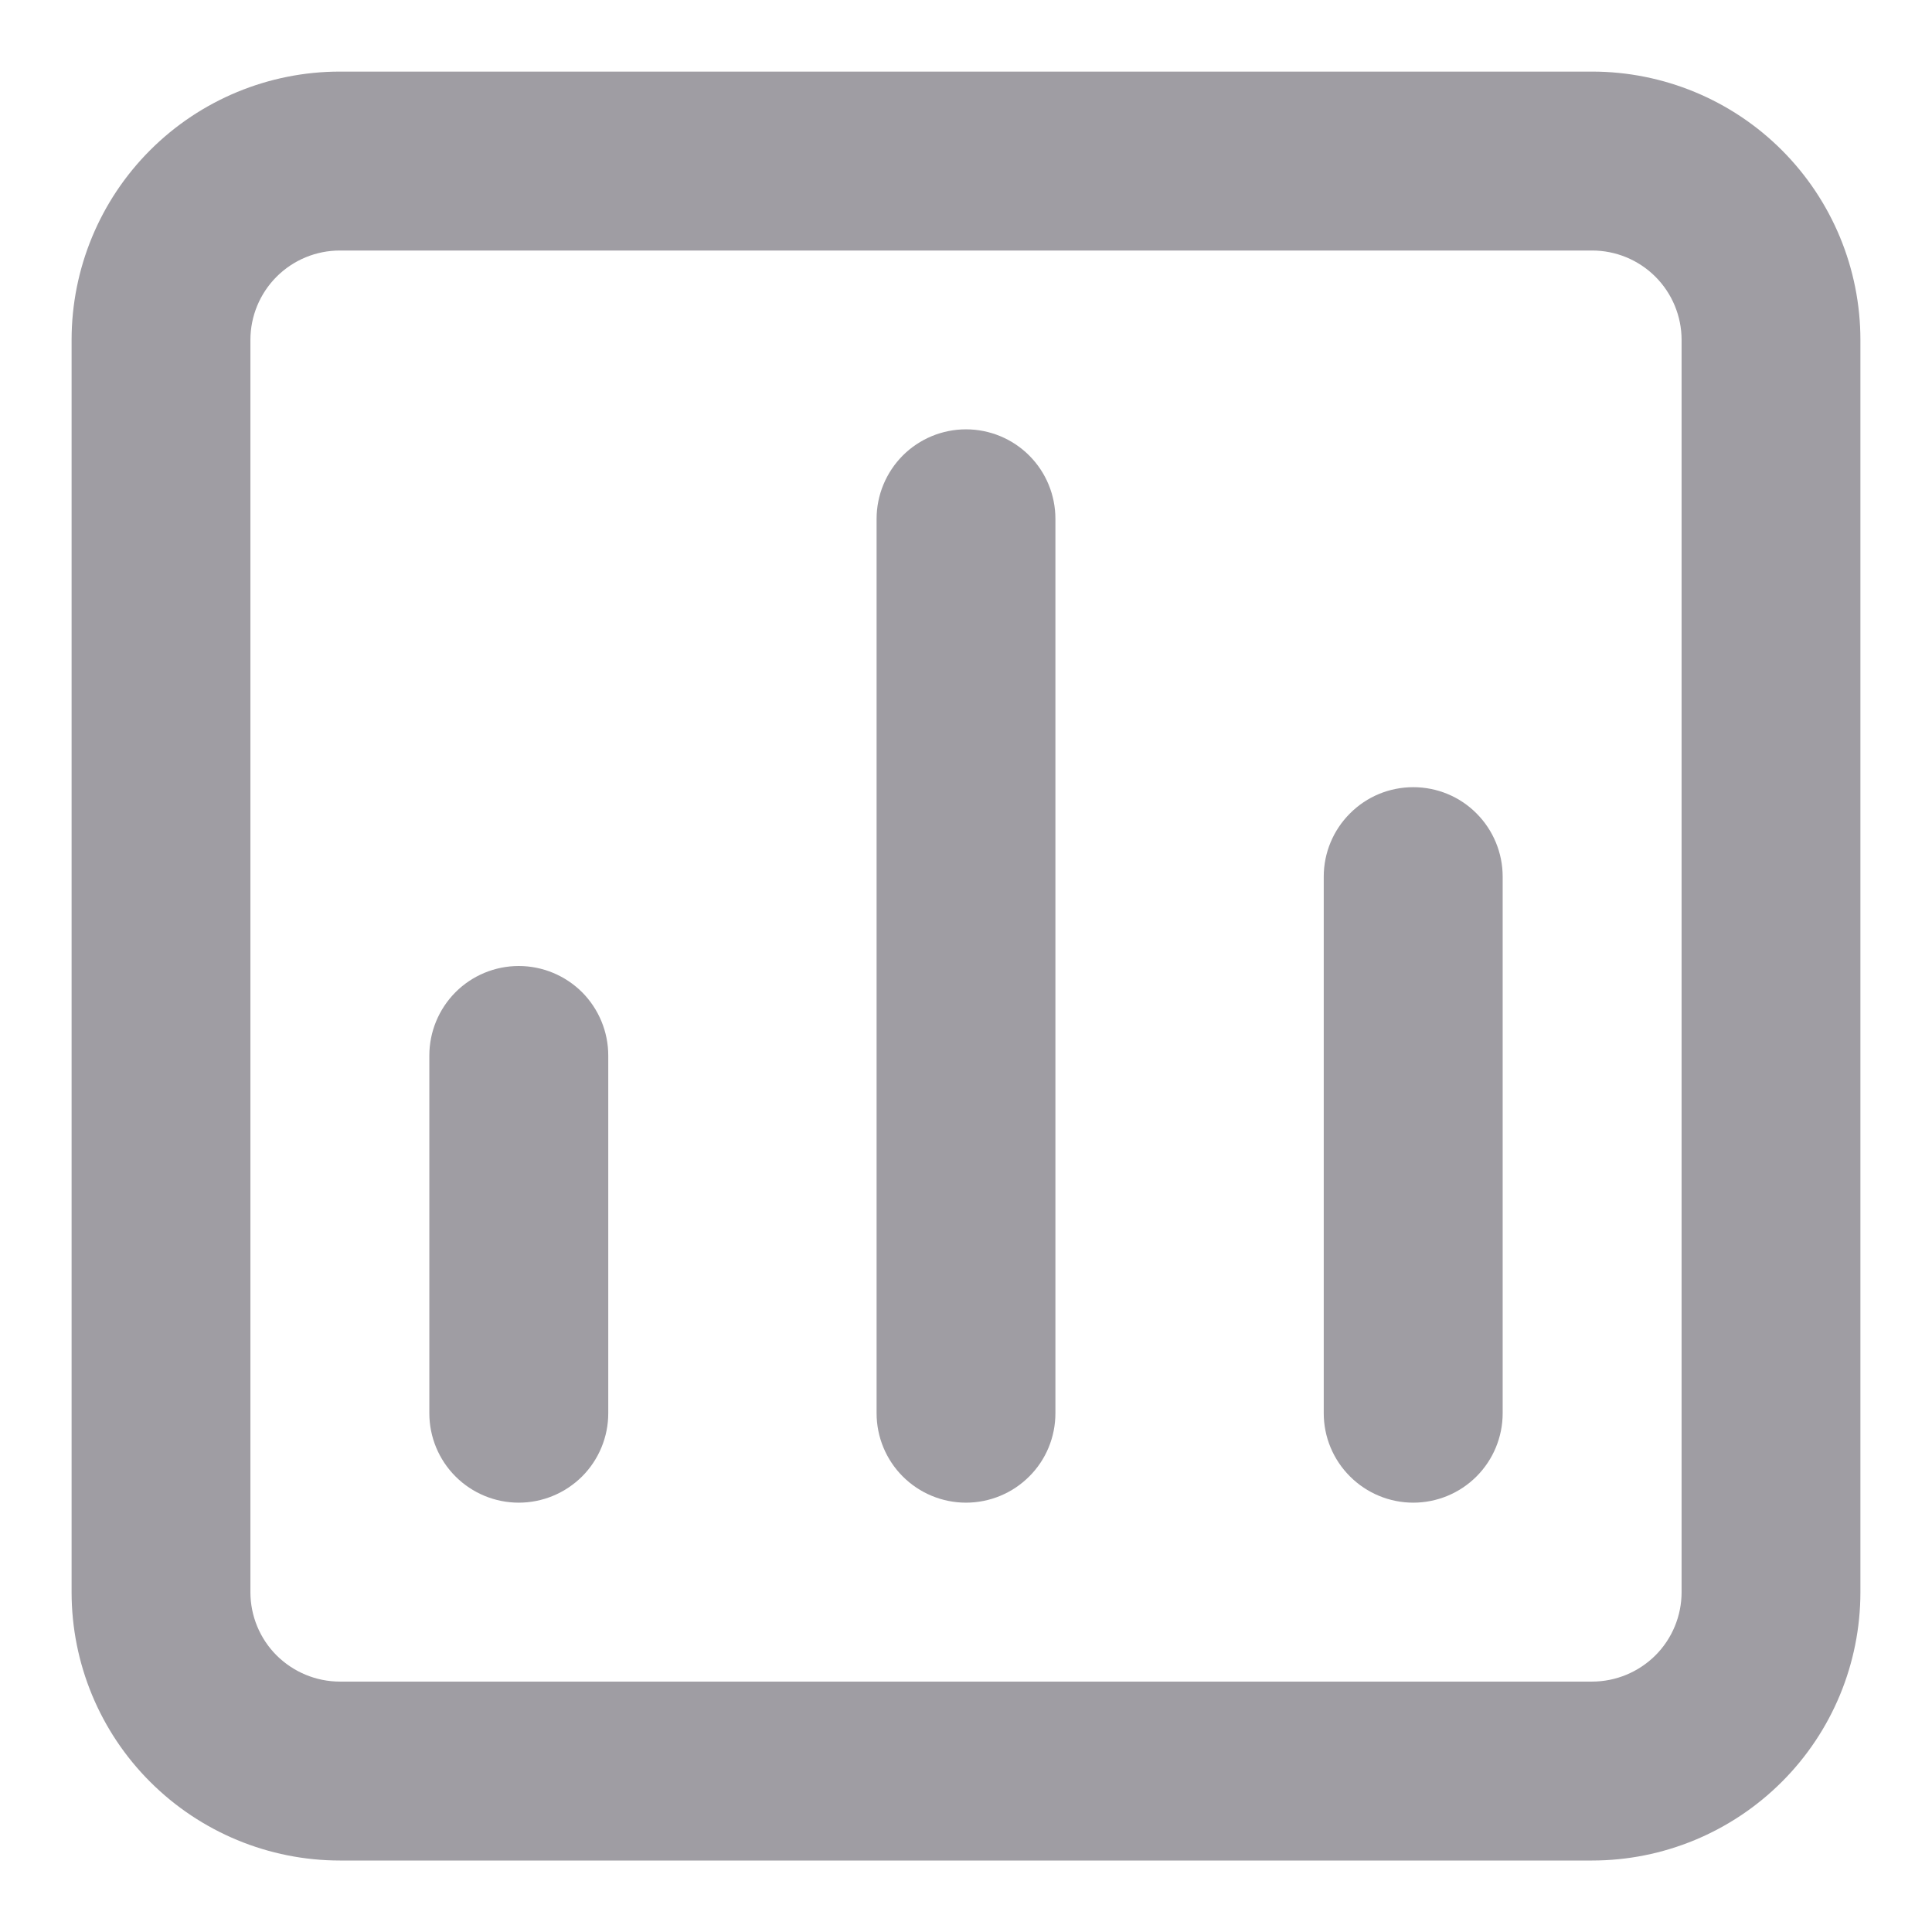 <svg width="18" height="18" viewBox="0 0 18 18" fill="none" xmlns="http://www.w3.org/2000/svg">
<path d="M9 4C8.779 4 8.567 4.088 8.411 4.244C8.255 4.401 8.167 4.613 8.167 4.834V13.167C8.167 13.388 8.255 13.6 8.411 13.756C8.567 13.912 8.779 14 9 14C9.221 14 9.433 13.912 9.589 13.756C9.746 13.6 9.833 13.388 9.833 13.167V4.834C9.833 4.613 9.746 4.401 9.589 4.244C9.433 4.088 9.221 4 9 4ZM4.833 9C4.612 9 4.4 9.088 4.244 9.244C4.088 9.401 4 9.613 4 9.834V13.167C4 13.388 4.088 13.6 4.244 13.756C4.4 13.912 4.612 14 4.833 14C5.054 14 5.266 13.912 5.423 13.756C5.579 13.6 5.667 13.388 5.667 13.167V9.834C5.667 9.613 5.579 9.401 5.423 9.244C5.266 9.088 5.054 9 4.833 9ZM13.167 7.334C12.946 7.334 12.734 7.421 12.578 7.578C12.421 7.734 12.333 7.946 12.333 8.167V13.167C12.333 13.388 12.421 13.6 12.578 13.756C12.734 13.912 12.946 14 13.167 14C13.388 14 13.6 13.912 13.756 13.756C13.912 13.6 14 13.388 14 13.167V8.167C14 7.946 13.912 7.734 13.756 7.578C13.6 7.421 13.388 7.334 13.167 7.334ZM14.833 0.667H3.167C2.504 0.667 1.868 0.93 1.399 1.399C0.93 1.868 0.667 2.504 0.667 3.167V14.834C0.667 15.497 0.93 16.133 1.399 16.601C1.868 17.07 2.504 17.334 3.167 17.334H14.833C15.496 17.334 16.132 17.07 16.601 16.601C17.07 16.133 17.333 15.497 17.333 14.834V3.167C17.333 2.504 17.07 1.868 16.601 1.399C16.132 0.93 15.496 0.667 14.833 0.667ZM15.667 14.834C15.667 15.055 15.579 15.267 15.423 15.423C15.266 15.579 15.054 15.667 14.833 15.667H3.167C2.946 15.667 2.734 15.579 2.577 15.423C2.421 15.267 2.333 15.055 2.333 14.834V3.167C2.333 2.946 2.421 2.734 2.577 2.578C2.734 2.421 2.946 2.334 3.167 2.334H14.833C15.054 2.334 15.266 2.421 15.423 2.578C15.579 2.734 15.667 2.946 15.667 3.167V14.834Z" fill="#9F9DA3"/>
</svg>
